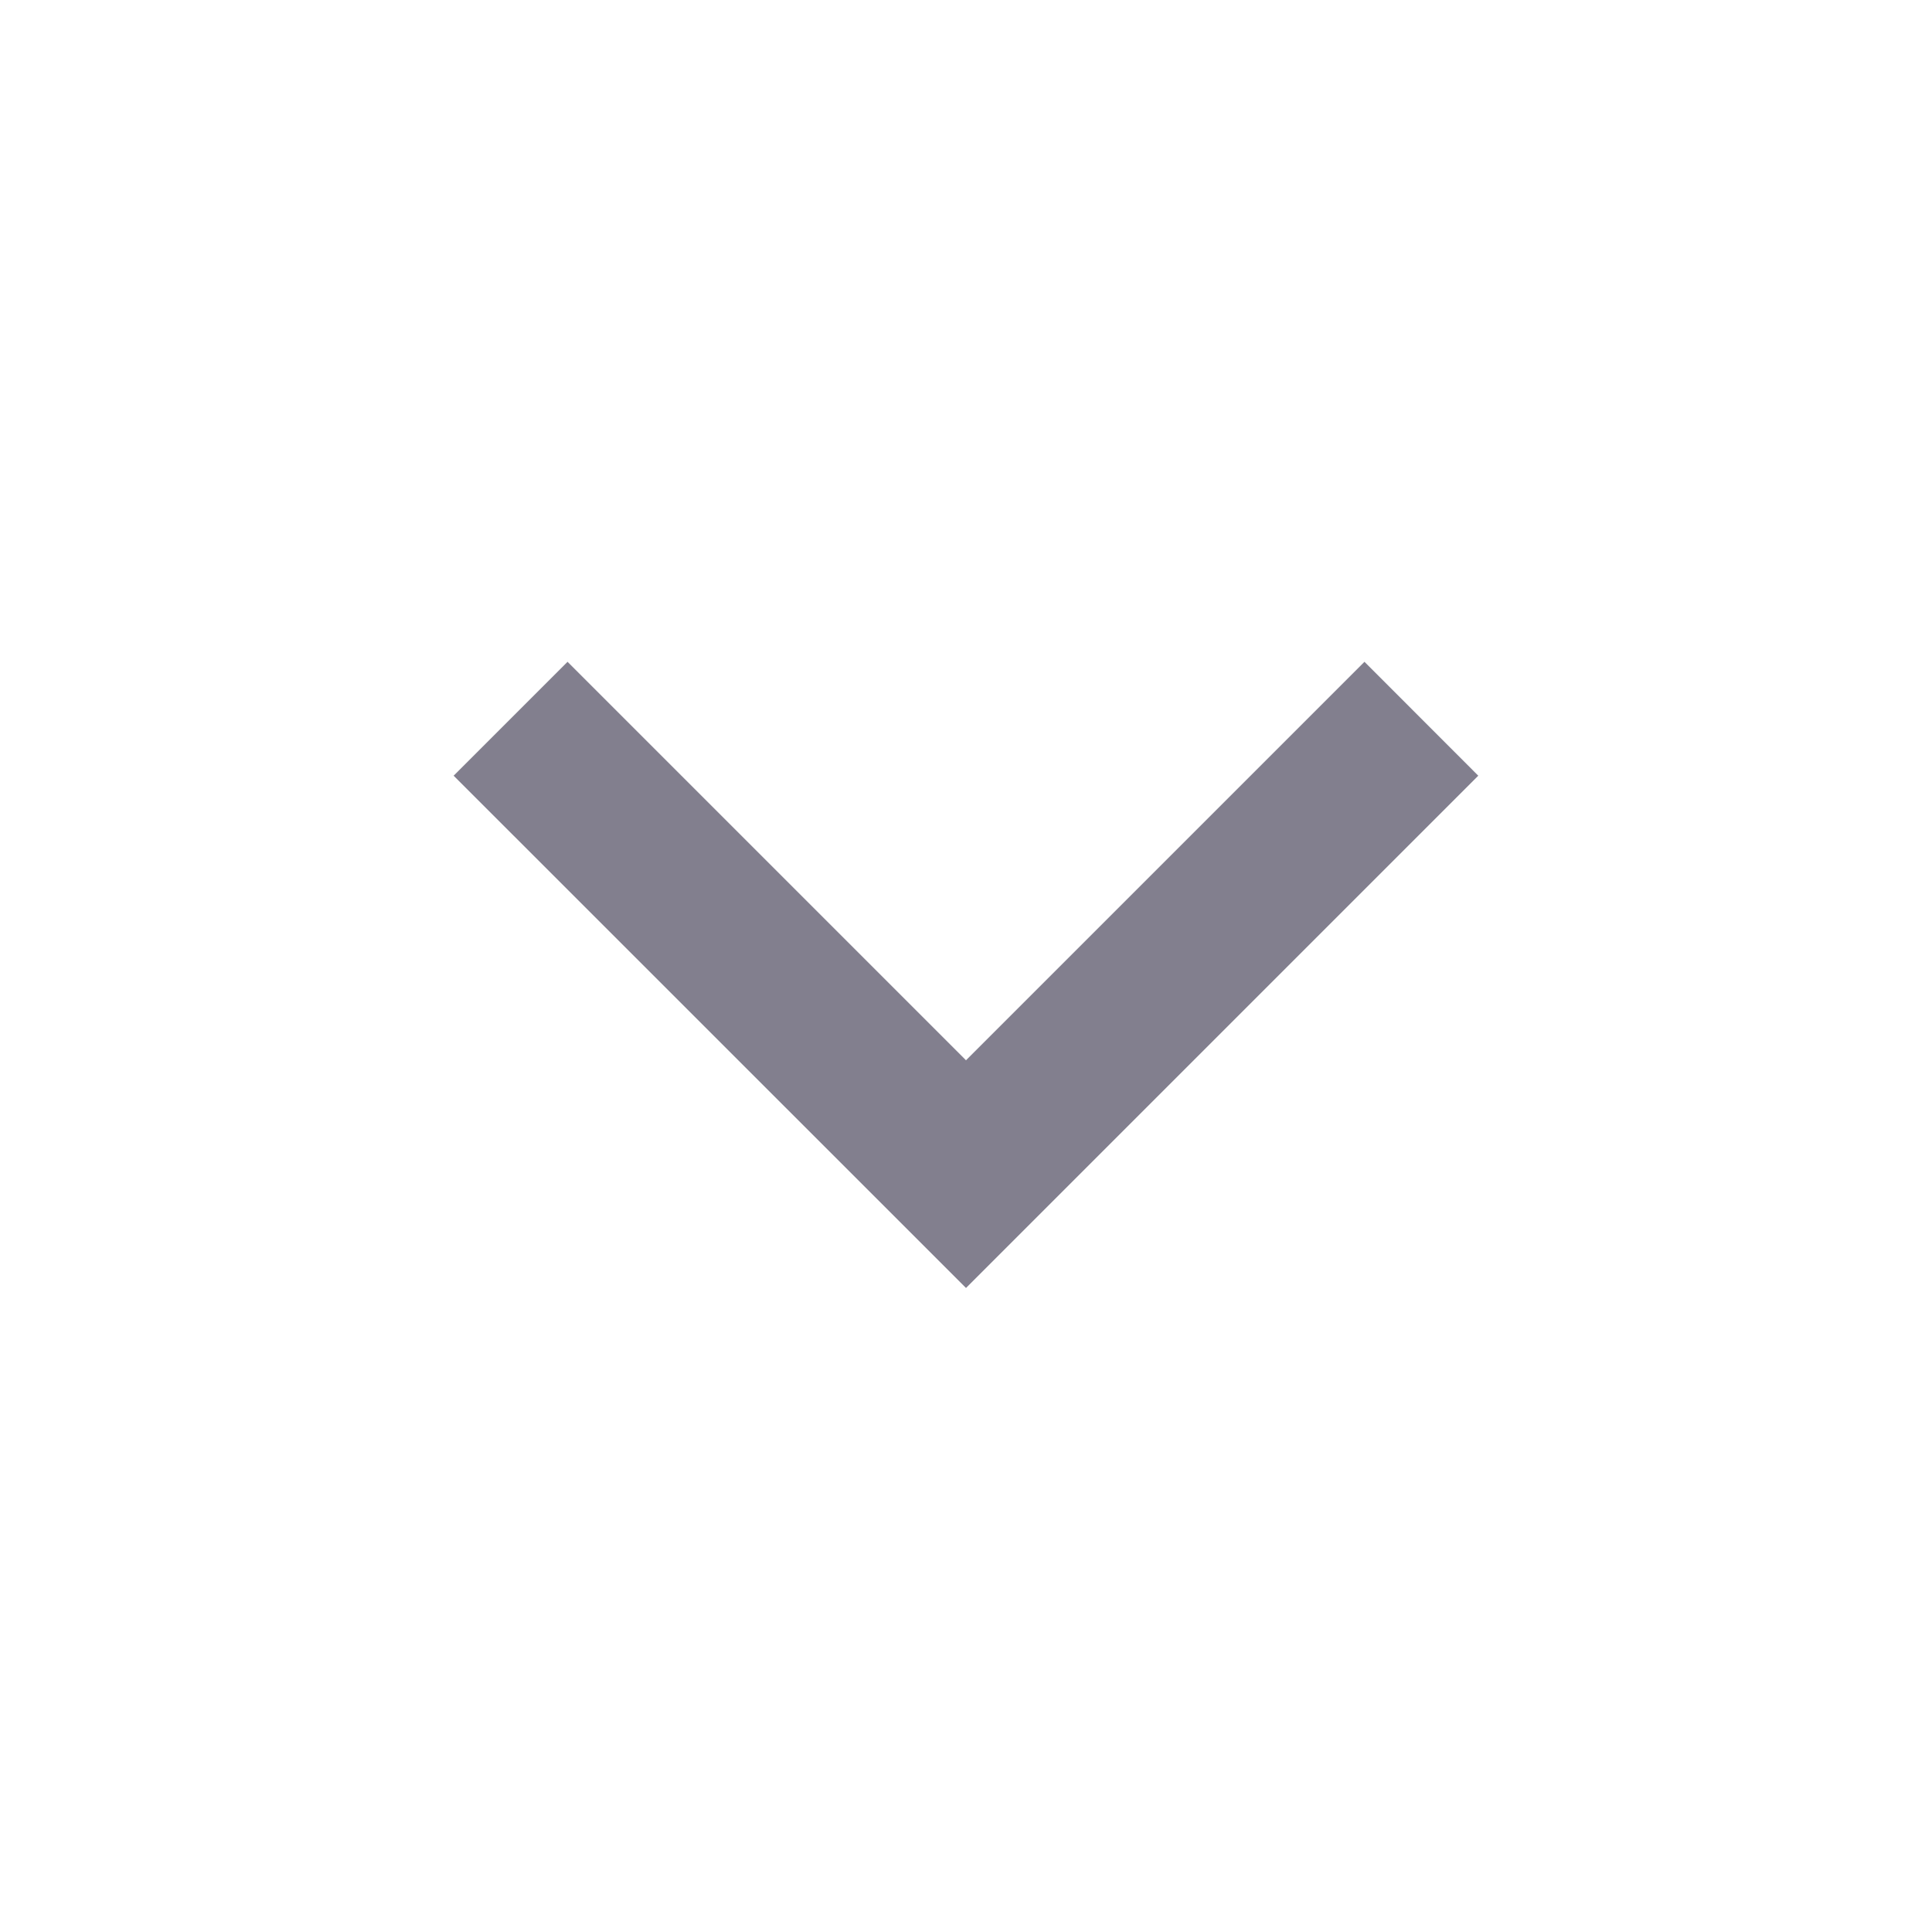 <?xml version="1.0" encoding="UTF-8" standalone="no"?><svg width='20' height='20' viewBox='0 0 20 20' fill='none' xmlns='http://www.w3.org/2000/svg'>
<path d='M10 10.976L14.125 6.851L15.303 8.03L10 13.333L4.696 8.03L5.875 6.851L10 10.976Z' fill='#2F2B43' fill-opacity='0.6'/>
</svg>
